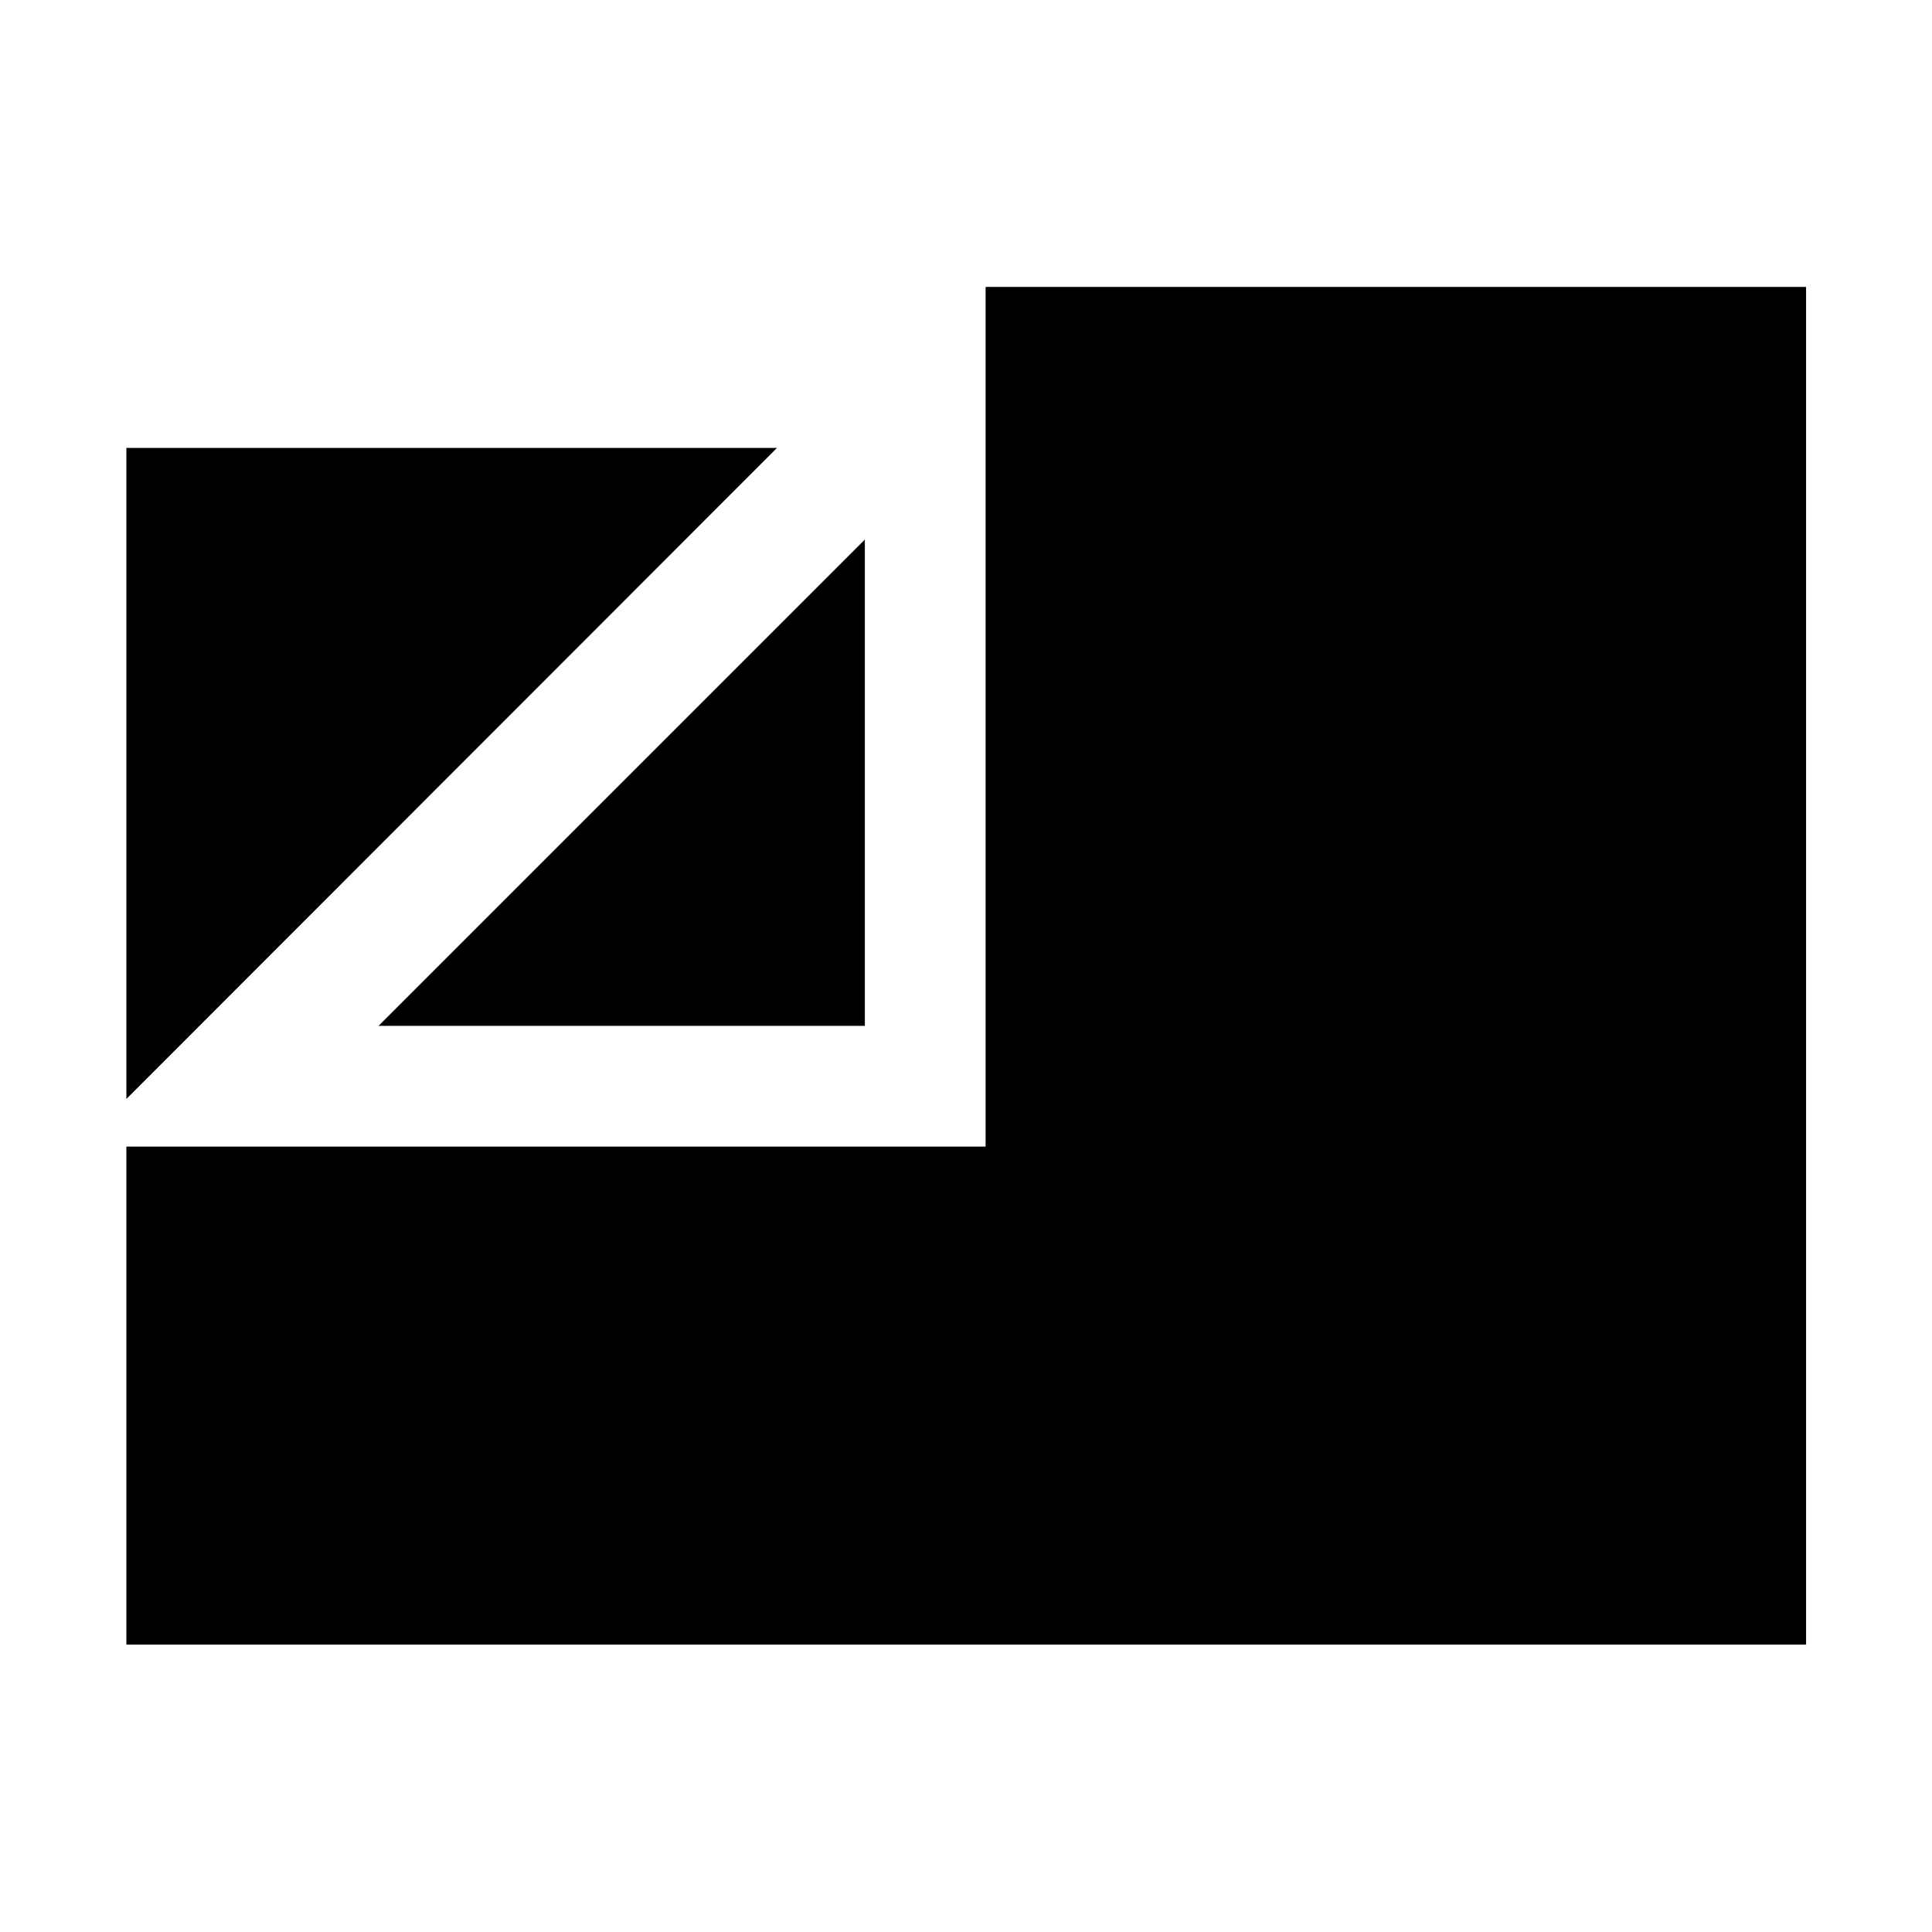 <svg xmlns="http://www.w3.org/2000/svg" height="48" viewBox="0 -960 960 960" width="48"><path d="M62.8-142.8v-247.46h426.94v-427.17h407.69v674.63H62.8Zm0-271.13v-323.5h323.27L62.8-413.93Zm125.29-36.33 241.65-241.65v241.65H188.09Z"/></svg>